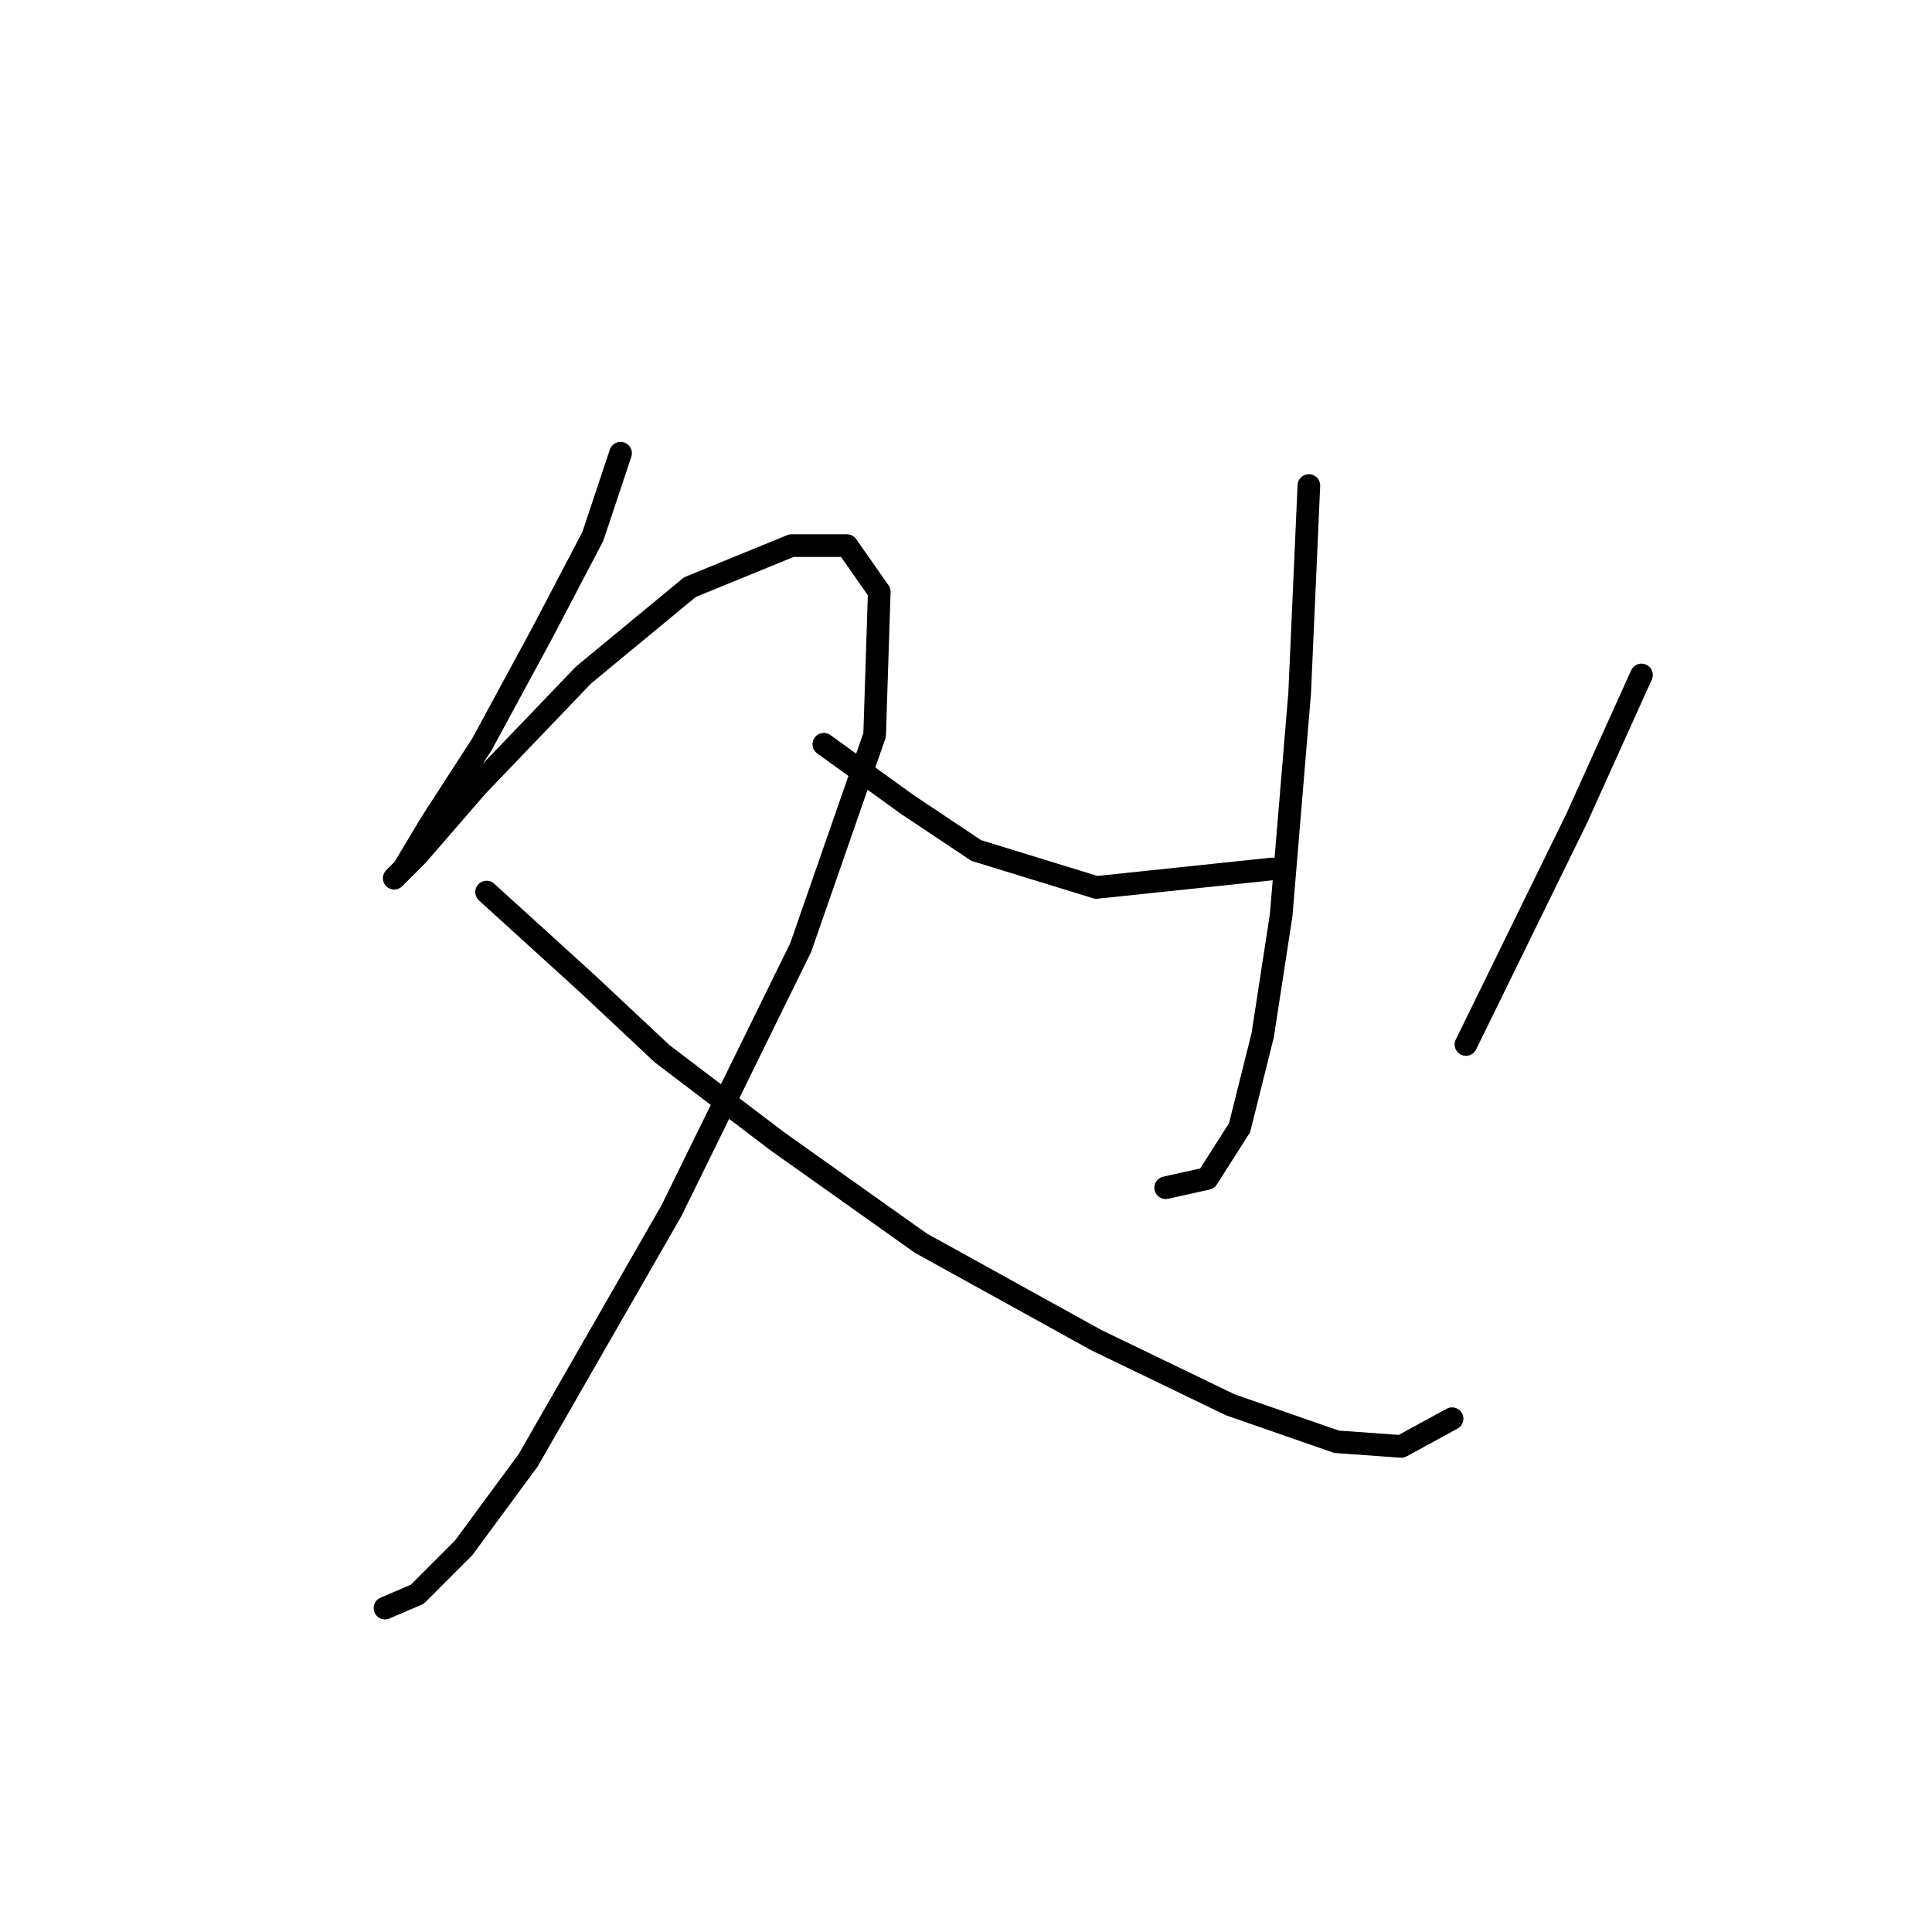 <?xml version="1.0" standalone="no"?>
    <svg width="256" height="256" xmlns="http://www.w3.org/2000/svg" version="1.1">
    <polyline stroke="black" stroke-width="3" stroke-linecap="round" fill="transparent" stroke-linejoin="round" points="82.228 60.053 78.555 71.071 71.822 83.925 63.865 98.616 57.131 109.022 53.459 115.143 52.235 116.367 55.295 113.307 63.253 104.125 77.331 89.434 91.41 77.804 104.876 72.295 112.222 72.295 116.506 78.416 115.894 97.392 106.1 125.549 88.961 160.439 69.986 193.494 61.416 205.124 55.295 211.245 51.01 213.081 51.01 213.081 " />
        <polyline stroke="black" stroke-width="3" stroke-linecap="round" fill="transparent" stroke-linejoin="round" points="64.477 118.204 77.943 130.446 87.737 139.628 103.04 151.258 122.015 164.724 145.276 177.579 163.027 186.148 177.106 191.045 185.675 191.657 192.408 187.985 192.408 187.985 " />
        <polyline stroke="black" stroke-width="3" stroke-linecap="round" fill="transparent" stroke-linejoin="round" points="173.433 64.338 172.209 91.883 169.76 121.264 167.312 137.179 164.251 149.421 159.966 156.155 154.457 157.379 154.457 157.379 " />
        <polyline stroke="black" stroke-width="3" stroke-linecap="round" fill="transparent" stroke-linejoin="round" points="109.161 98.616 120.179 106.573 129.361 112.695 145.276 117.591 168.536 115.143 168.536 115.143 " />
        <polyline stroke="black" stroke-width="3" stroke-linecap="round" fill="transparent" stroke-linejoin="round" points="217.505 89.434 208.936 108.41 194.245 138.403 194.245 138.403 " />
        </svg>